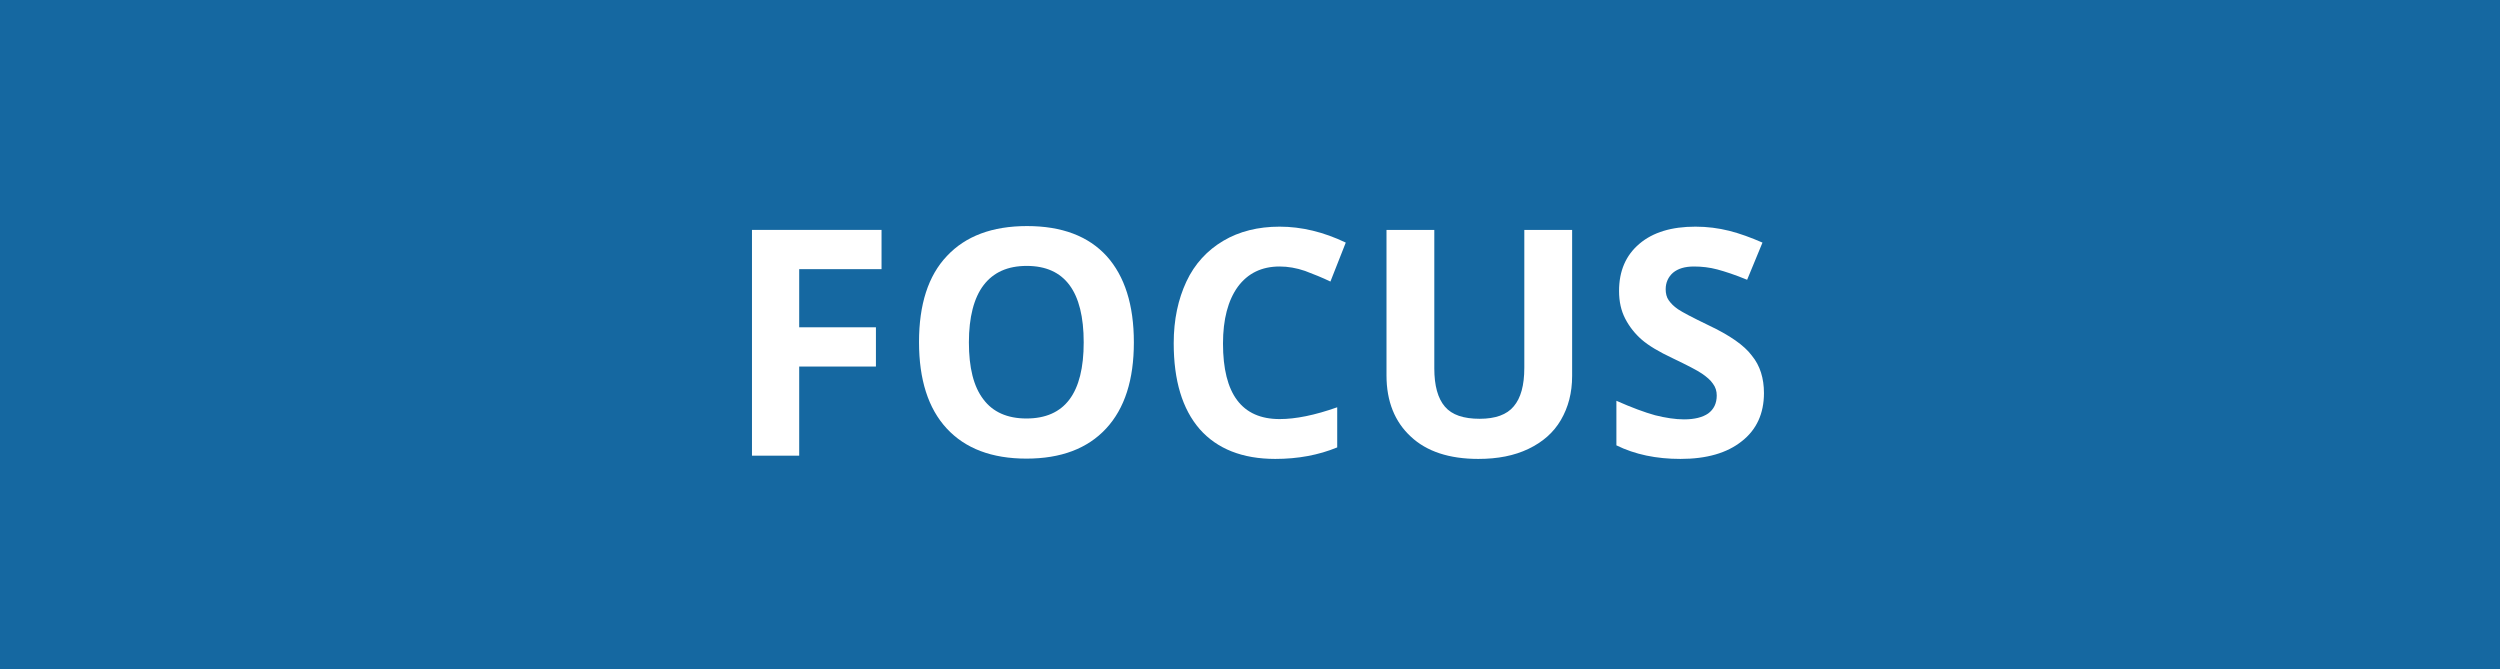 <?xml version="1.0" encoding="utf-8"?>
<!-- Generator: Adobe Illustrator 24.3.0, SVG Export Plug-In . SVG Version: 6.00 Build 0)  -->
<svg version="1.1" id="Layer_1" xmlns="http://www.w3.org/2000/svg" xmlns:xlink="http://www.w3.org/1999/xlink" x="0px" y="0px"
	 viewBox="0 0 84.71 22.68" style="enable-background:new 0 0 84.71 22.68;" xml:space="preserve">
<style type="text/css">
	.st0{fill:#F7F5F2;}
	.st1{fill:#F1EEE9;}
	.st2{fill:#A0926A;}
	.st3{fill:#0092B2;}
	.st4{fill:#1568A1;}
	.st5{fill:#FFFFFF;}
	.st6{fill:#2D77AA;}
	.st7{fill:#32A7C2;}
	.st8{fill:#AA9D78;}
	.st9{fill:#A1A94F;}
	.st10{fill:#8B9638;}
	.st11{fill:none;stroke:#A0926A;}
	.st12{fill:none;stroke:#FFFFFF;stroke-width:1.25;stroke-miterlimit:10;}
	.st13{fill:none;stroke:#000000;stroke-width:0.25;stroke-miterlimit:10;}
	.st14{fill:#DDDEE0;}
	.st15{fill:#E8F0F5;}
	.st16{fill:#D1E1EB;}
	.st17{fill:#F7F5F1;}
	.st18{fill:#ECE9E1;}
	.st19{fill:#F4F4E9;}
	.st20{fill:#E6F5F8;}
	.st21{fill:none;stroke:#FFFFFF;stroke-width:0.25;stroke-miterlimit:10;}
	.st22{fill:#282829;}
	.st23{fill:none;stroke:#FFFFFF;stroke-width:0.3;stroke-miterlimit:10;}
	.st24{fill:none;stroke:#FFFFFF;stroke-width:0.447;stroke-miterlimit:10;}
	.st25{fill:none;stroke:#FFFFFF;stroke-width:0.652;stroke-miterlimit:10;}
	.st26{fill:none;stroke:#FFFFFF;stroke-width:0.558;stroke-miterlimit:10;}
	.st27{fill:none;stroke:#FFFFFF;stroke-width:0.363;stroke-miterlimit:10;}
	.st28{fill:none;stroke:#FFFFFF;stroke-width:0.628;stroke-linecap:round;stroke-linejoin:round;stroke-miterlimit:22.926;}
	.st29{clip-path:url(#SVGID_2_);fill:#ECE9E1;}
	.st30{clip-path:url(#SVGID_2_);fill:#F7F5F1;}
	.st31{clip-path:url(#SVGID_2_);fill:#FFFFFF;}
	.st32{fill:none;stroke:#A0926A;stroke-width:1.5;}
	.st33{fill:none;stroke:#FFFFFF;stroke-width:0.333;stroke-miterlimit:10;}
	.st34{fill:none;stroke:#FFFFFF;stroke-width:0.497;stroke-miterlimit:10;}
	.st35{fill:none;stroke:#FFFFFF;stroke-width:0.724;stroke-miterlimit:10;}
	.st36{fill:none;stroke:#FFFFFF;stroke-width:0.62;stroke-miterlimit:10;}
	.st37{fill:none;stroke:#FFFFFF;stroke-width:0.4;stroke-miterlimit:10;}
	.st38{fill:none;stroke:#FFFFFF;stroke-width:0.403;stroke-miterlimit:10;}
	.st39{fill:#B4A888;}
	.st40{fill:none;stroke:#FFFFFF;stroke-miterlimit:10;}
	.st41{fill:none;stroke:#A0926A;stroke-width:1.19;stroke-linejoin:round;stroke-miterlimit:10;}
	.st42{fill:none;stroke:#A0926A;stroke-width:1.265;stroke-miterlimit:10;}
	.st43{fill:none;stroke:#A0926A;stroke-width:1.265;stroke-linecap:round;stroke-linejoin:round;stroke-miterlimit:10;}
	.st44{fill:none;stroke:#A0926A;stroke-width:1.265;stroke-linejoin:round;stroke-miterlimit:10;}
	.st45{fill:none;stroke:#A0926A;stroke-width:1.22;stroke-linecap:round;stroke-linejoin:round;stroke-miterlimit:22.926;}
	.st46{fill:none;stroke:#A0926A;stroke-width:1.314;stroke-linecap:round;stroke-linejoin:round;stroke-miterlimit:22.926;}
	.st47{clip-path:url(#SVGID_4_);}
	.st48{clip-path:url(#SVGID_4_);fill:#B4A888;}
	.st49{clip-path:url(#SVGID_4_);fill:#F7F5F1;}
	.st50{clip-path:url(#SVGID_4_);fill:#ECE9E1;}
	.st51{clip-path:url(#SVGID_4_);fill:none;stroke:#FFFFFF;stroke-miterlimit:10;}
	
		.st52{clip-path:url(#SVGID_8_);fill:none;stroke:#A0926A;stroke-width:1.148;stroke-linecap:round;stroke-linejoin:round;stroke-miterlimit:10;}
	
		.st53{clip-path:url(#SVGID_4_);fill:none;stroke:#A0926A;stroke-width:1.148;stroke-linecap:round;stroke-linejoin:round;stroke-miterlimit:10;stroke-dasharray:0.047,2.088;}
	
		.st54{clip-path:url(#SVGID_4_);fill:none;stroke:#A0926A;stroke-width:1.148;stroke-linecap:round;stroke-linejoin:round;stroke-miterlimit:10;}
	.st55{clip-path:url(#SVGID_4_);fill:#282829;}
	.st56{clip-path:url(#SVGID_10_);fill:none;stroke:#A0926A;stroke-width:1.397;stroke-miterlimit:10;}
	.st57{clip-path:url(#SVGID_10_);fill:none;stroke:#A0926A;stroke-width:1.397;stroke-linejoin:round;stroke-miterlimit:10;}
	
		.st58{clip-path:url(#SVGID_12_);fill:none;stroke:#A0926A;stroke-width:1.252;stroke-linecap:round;stroke-linejoin:round;stroke-miterlimit:10;}
	.st59{clip-path:url(#SVGID_14_);fill:none;stroke:#A0926A;stroke-width:1.211;stroke-linejoin:round;stroke-miterlimit:10;}
	.st60{clip-path:url(#SVGID_16_);fill:none;stroke:#FFFFFF;stroke-width:1.25;stroke-miterlimit:10;}
	.st61{clip-path:url(#SVGID_16_);fill:none;stroke:#000000;stroke-width:0.25;stroke-miterlimit:10;}
	.st62{clip-path:url(#SVGID_16_);fill:none;stroke:#FFFFFF;stroke-width:0.4;stroke-miterlimit:10;}
	.st63{clip-path:url(#SVGID_18_);fill:none;stroke:#FFFFFF;stroke-width:0.4;stroke-miterlimit:10;}
</style>
<g>
	<g>
		<rect class="st4" width="84.71" height="22.68"/>
	</g>
	<g>
		<path class="st5" d="M27.08,15.44h-1.6V7.79h4.39v1.33h-2.79v1.97h2.6v1.33h-2.6V15.44z"/>
		<path class="st5" d="M38.42,11.6c0,1.27-0.31,2.24-0.94,2.92s-1.53,1.02-2.7,1.02c-1.17,0-2.07-0.34-2.7-1.02
			s-0.94-1.66-0.94-2.93c0-1.27,0.31-2.25,0.95-2.92c0.63-0.67,1.53-1.01,2.71-1.01s2.08,0.34,2.7,1.02
			C38.11,9.36,38.42,10.33,38.42,11.6z M32.83,11.6c0,0.86,0.16,1.5,0.49,1.93c0.32,0.43,0.81,0.65,1.46,0.65
			c1.3,0,1.94-0.86,1.94-2.58c0-1.72-0.64-2.59-1.93-2.59c-0.65,0-1.13,0.22-1.46,0.65S32.83,10.75,32.83,11.6z"/>
		<path class="st5" d="M43.36,9.03c-0.61,0-1.08,0.23-1.42,0.69c-0.33,0.46-0.5,1.1-0.5,1.92c0,1.71,0.64,2.56,1.92,2.56
			c0.54,0,1.19-0.13,1.95-0.4v1.36c-0.63,0.26-1.33,0.39-2.1,0.39c-1.11,0-1.97-0.34-2.56-1.01c-0.59-0.68-0.88-1.65-0.88-2.91
			c0-0.8,0.15-1.49,0.43-2.09s0.71-1.06,1.25-1.38c0.54-0.32,1.18-0.48,1.91-0.48c0.74,0,1.49,0.18,2.24,0.54l-0.52,1.32
			c-0.29-0.14-0.57-0.25-0.86-0.36C43.93,9.08,43.64,9.03,43.36,9.03z"/>
		<path class="st5" d="M53.27,7.79v4.95c0,0.57-0.13,1.06-0.38,1.49c-0.25,0.43-0.62,0.75-1.1,0.98c-0.48,0.23-1.04,0.34-1.7,0.34
			c-0.98,0-1.75-0.25-2.29-0.76c-0.54-0.5-0.82-1.19-0.82-2.07V7.79h1.62v4.69c0,0.59,0.12,1.02,0.36,1.3
			c0.24,0.28,0.63,0.41,1.18,0.41c0.53,0,0.92-0.14,1.15-0.42c0.24-0.28,0.36-0.71,0.36-1.31V7.79H53.27z"/>
		<path class="st5" d="M59.77,13.32c0,0.69-0.25,1.24-0.75,1.63c-0.5,0.4-1.19,0.6-2.08,0.6c-0.82,0-1.54-0.15-2.17-0.46v-1.51
			c0.52,0.23,0.95,0.39,1.31,0.49c0.36,0.09,0.69,0.14,0.98,0.14c0.36,0,0.63-0.07,0.82-0.2c0.19-0.14,0.29-0.34,0.29-0.61
			c0-0.15-0.04-0.28-0.13-0.4c-0.08-0.12-0.21-0.23-0.37-0.34c-0.16-0.11-0.49-0.28-0.99-0.52c-0.47-0.22-0.82-0.43-1.05-0.63
			c-0.23-0.2-0.42-0.44-0.56-0.71c-0.14-0.27-0.21-0.58-0.21-0.94c0-0.68,0.23-1.21,0.69-1.6s1.09-0.58,1.9-0.58
			c0.4,0,0.78,0.05,1.14,0.14c0.36,0.09,0.74,0.23,1.13,0.4l-0.52,1.26c-0.41-0.17-0.75-0.28-1.01-0.35s-0.53-0.1-0.79-0.1
			c-0.31,0-0.54,0.07-0.71,0.21c-0.16,0.14-0.25,0.33-0.25,0.56c0,0.14,0.03,0.27,0.1,0.37s0.17,0.21,0.32,0.31s0.49,0.28,1.03,0.54
			c0.72,0.34,1.21,0.68,1.47,1.03C59.64,12.39,59.77,12.82,59.77,13.32z"/>
	</g>
</g>
<g>
	<path class="st12" d="M356.36-491.74v-15 M-238.91-491.74v-15 M362.36,356.15h15 M-244.91,356.15h-15 M362.36-485.74h15
		 M-244.91-485.74h-15"/>
	<path class="st13" d="M356.36-491.74v-15 M-238.91-491.74v-15 M362.36,356.15h15 M-244.91,356.15h-15 M362.36-485.74h15
		 M-244.91-485.74h-15"/>
</g>
</svg>
